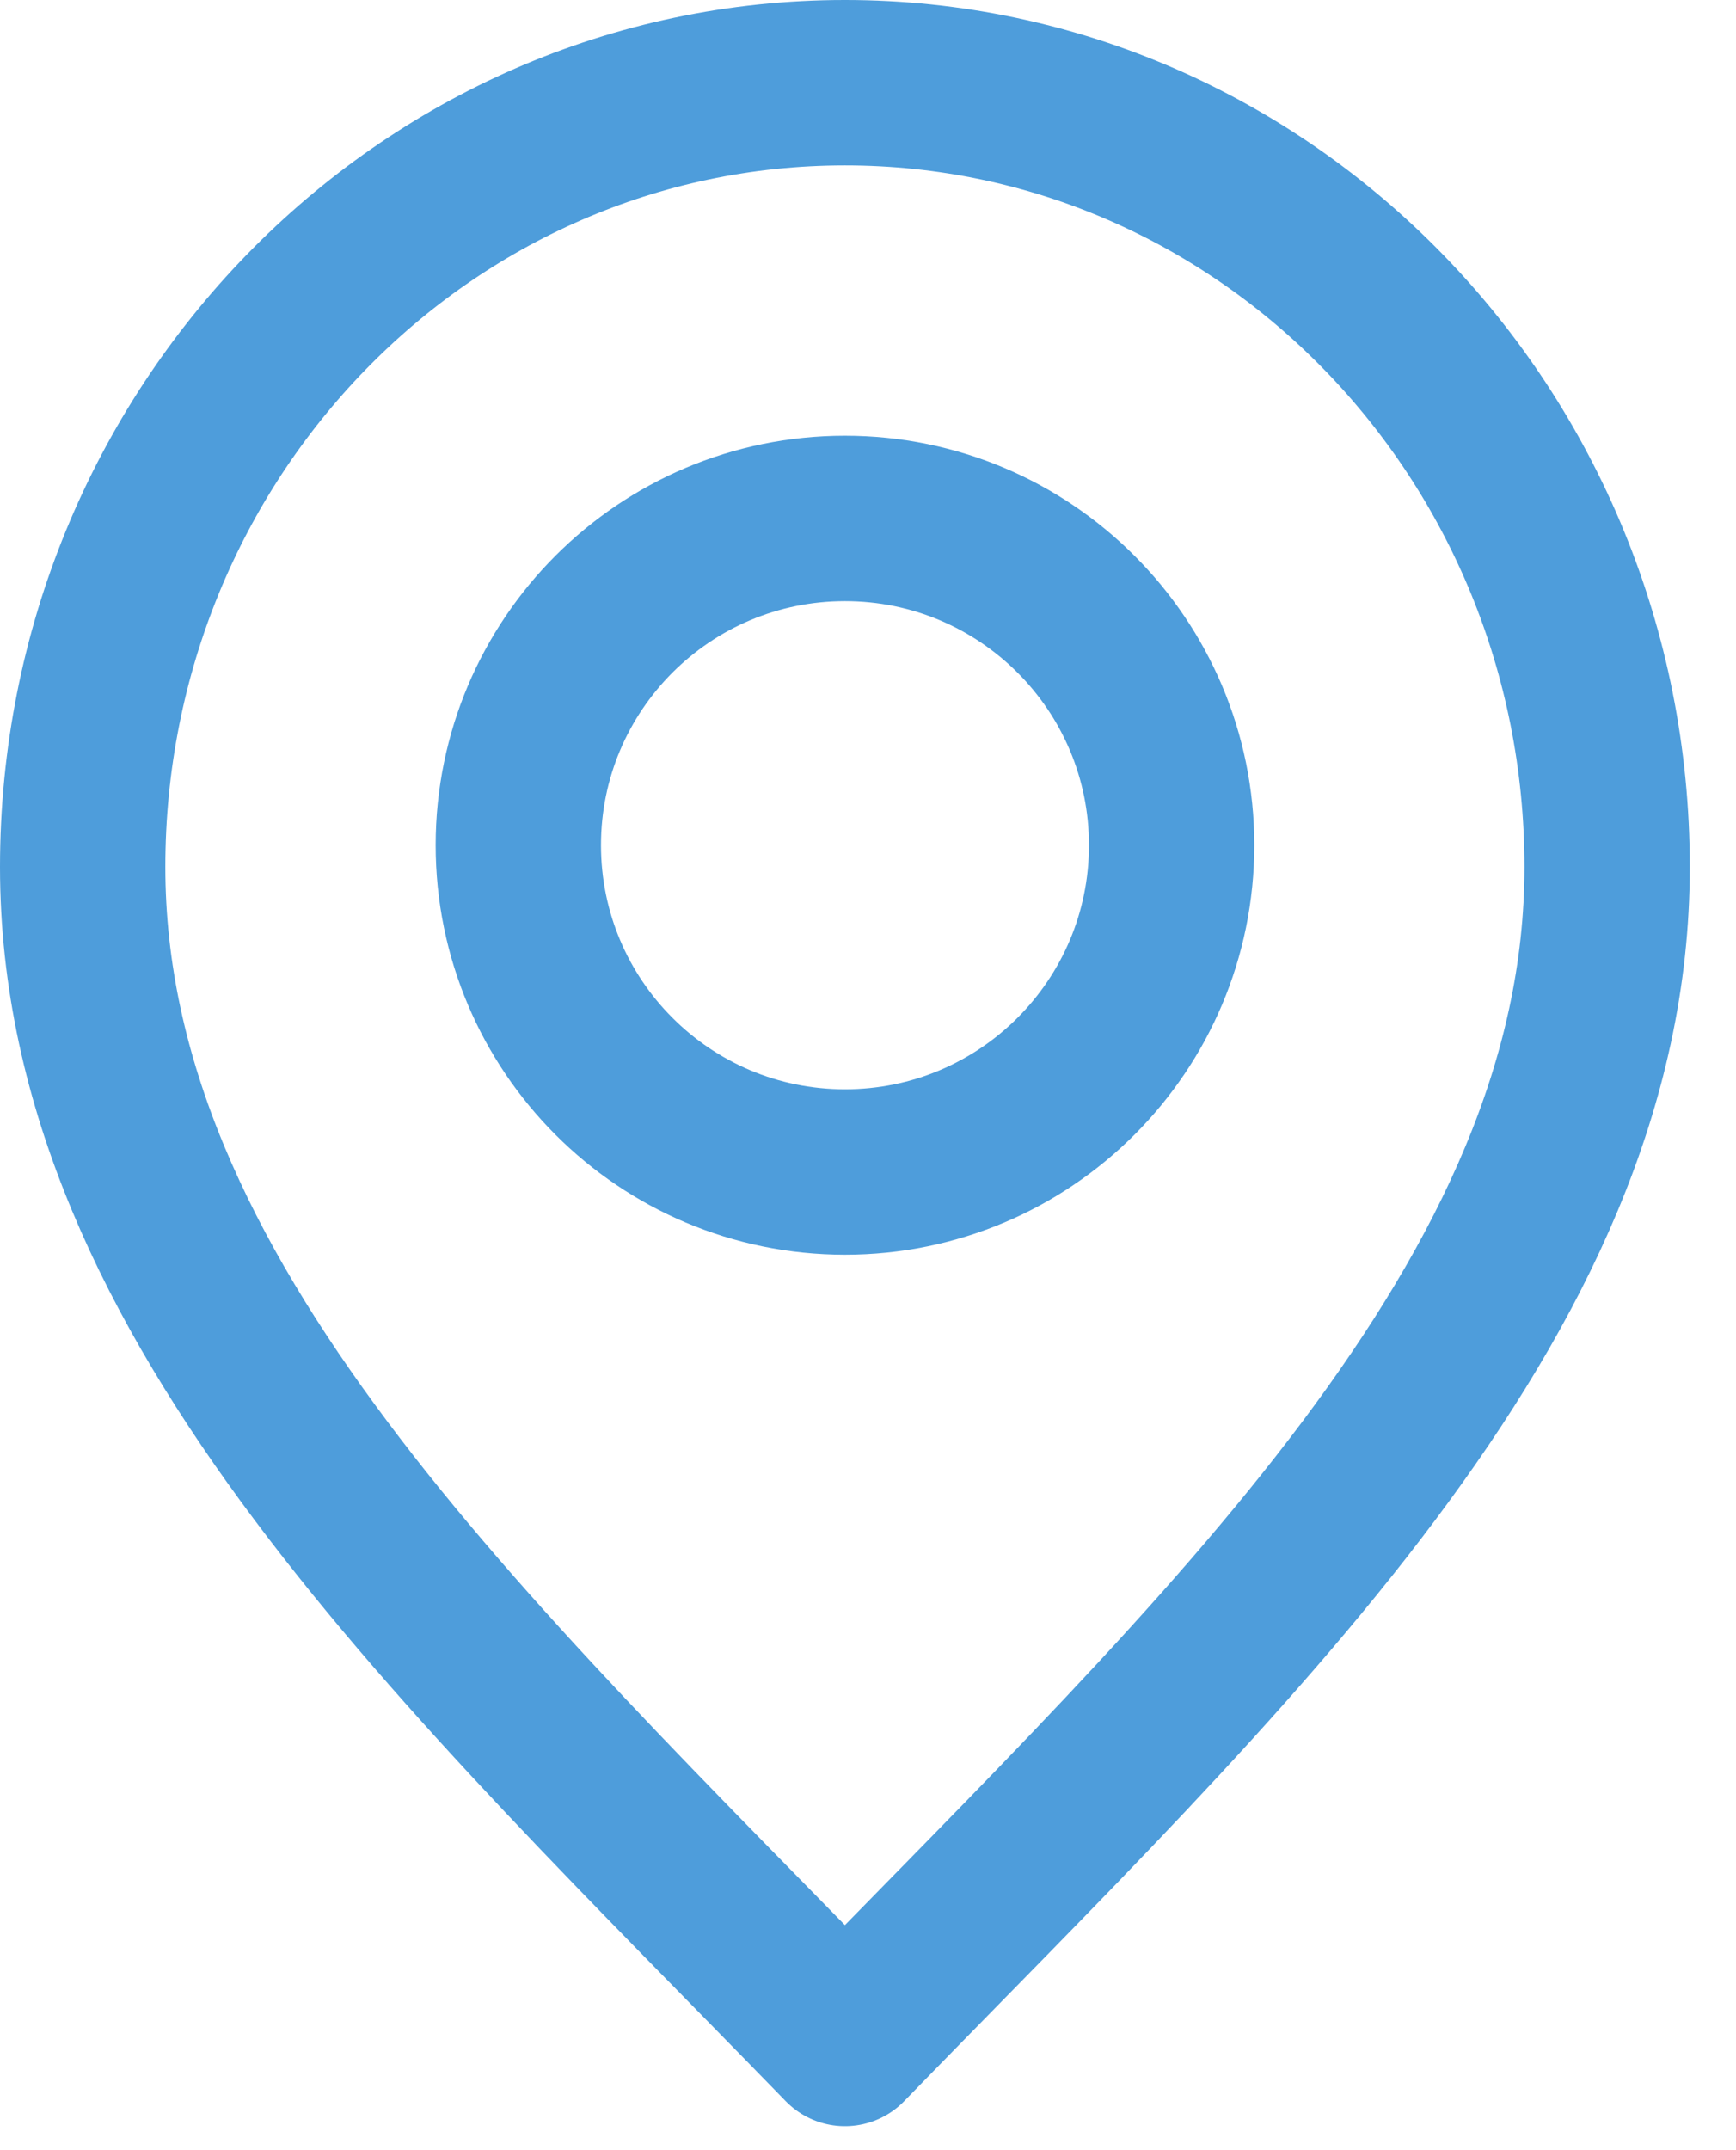 <svg width="21" height="26" viewBox="0 0 21 26" fill="none" xmlns="http://www.w3.org/2000/svg">
<path d="M10.221 24.71C14.831 19.968 19.441 15.722 19.441 10.484C19.441 5.246 15.313 1 10.221 1C5.128 1 1 5.246 1 10.484C1 15.722 5.61 19.968 10.221 24.71Z" stroke="#4E9DDB" stroke-width="2" stroke-linecap="round" stroke-linejoin="round"/>
<path d="M10.221 14.172C12.404 14.172 14.173 12.403 14.173 10.22C14.173 8.038 12.404 6.269 10.221 6.269C8.039 6.269 6.27 8.038 6.27 10.22C6.27 12.403 8.039 14.172 10.221 14.172Z" stroke="#4E9DDB" stroke-width="2" stroke-linecap="round" stroke-linejoin="round"/>
</svg>
